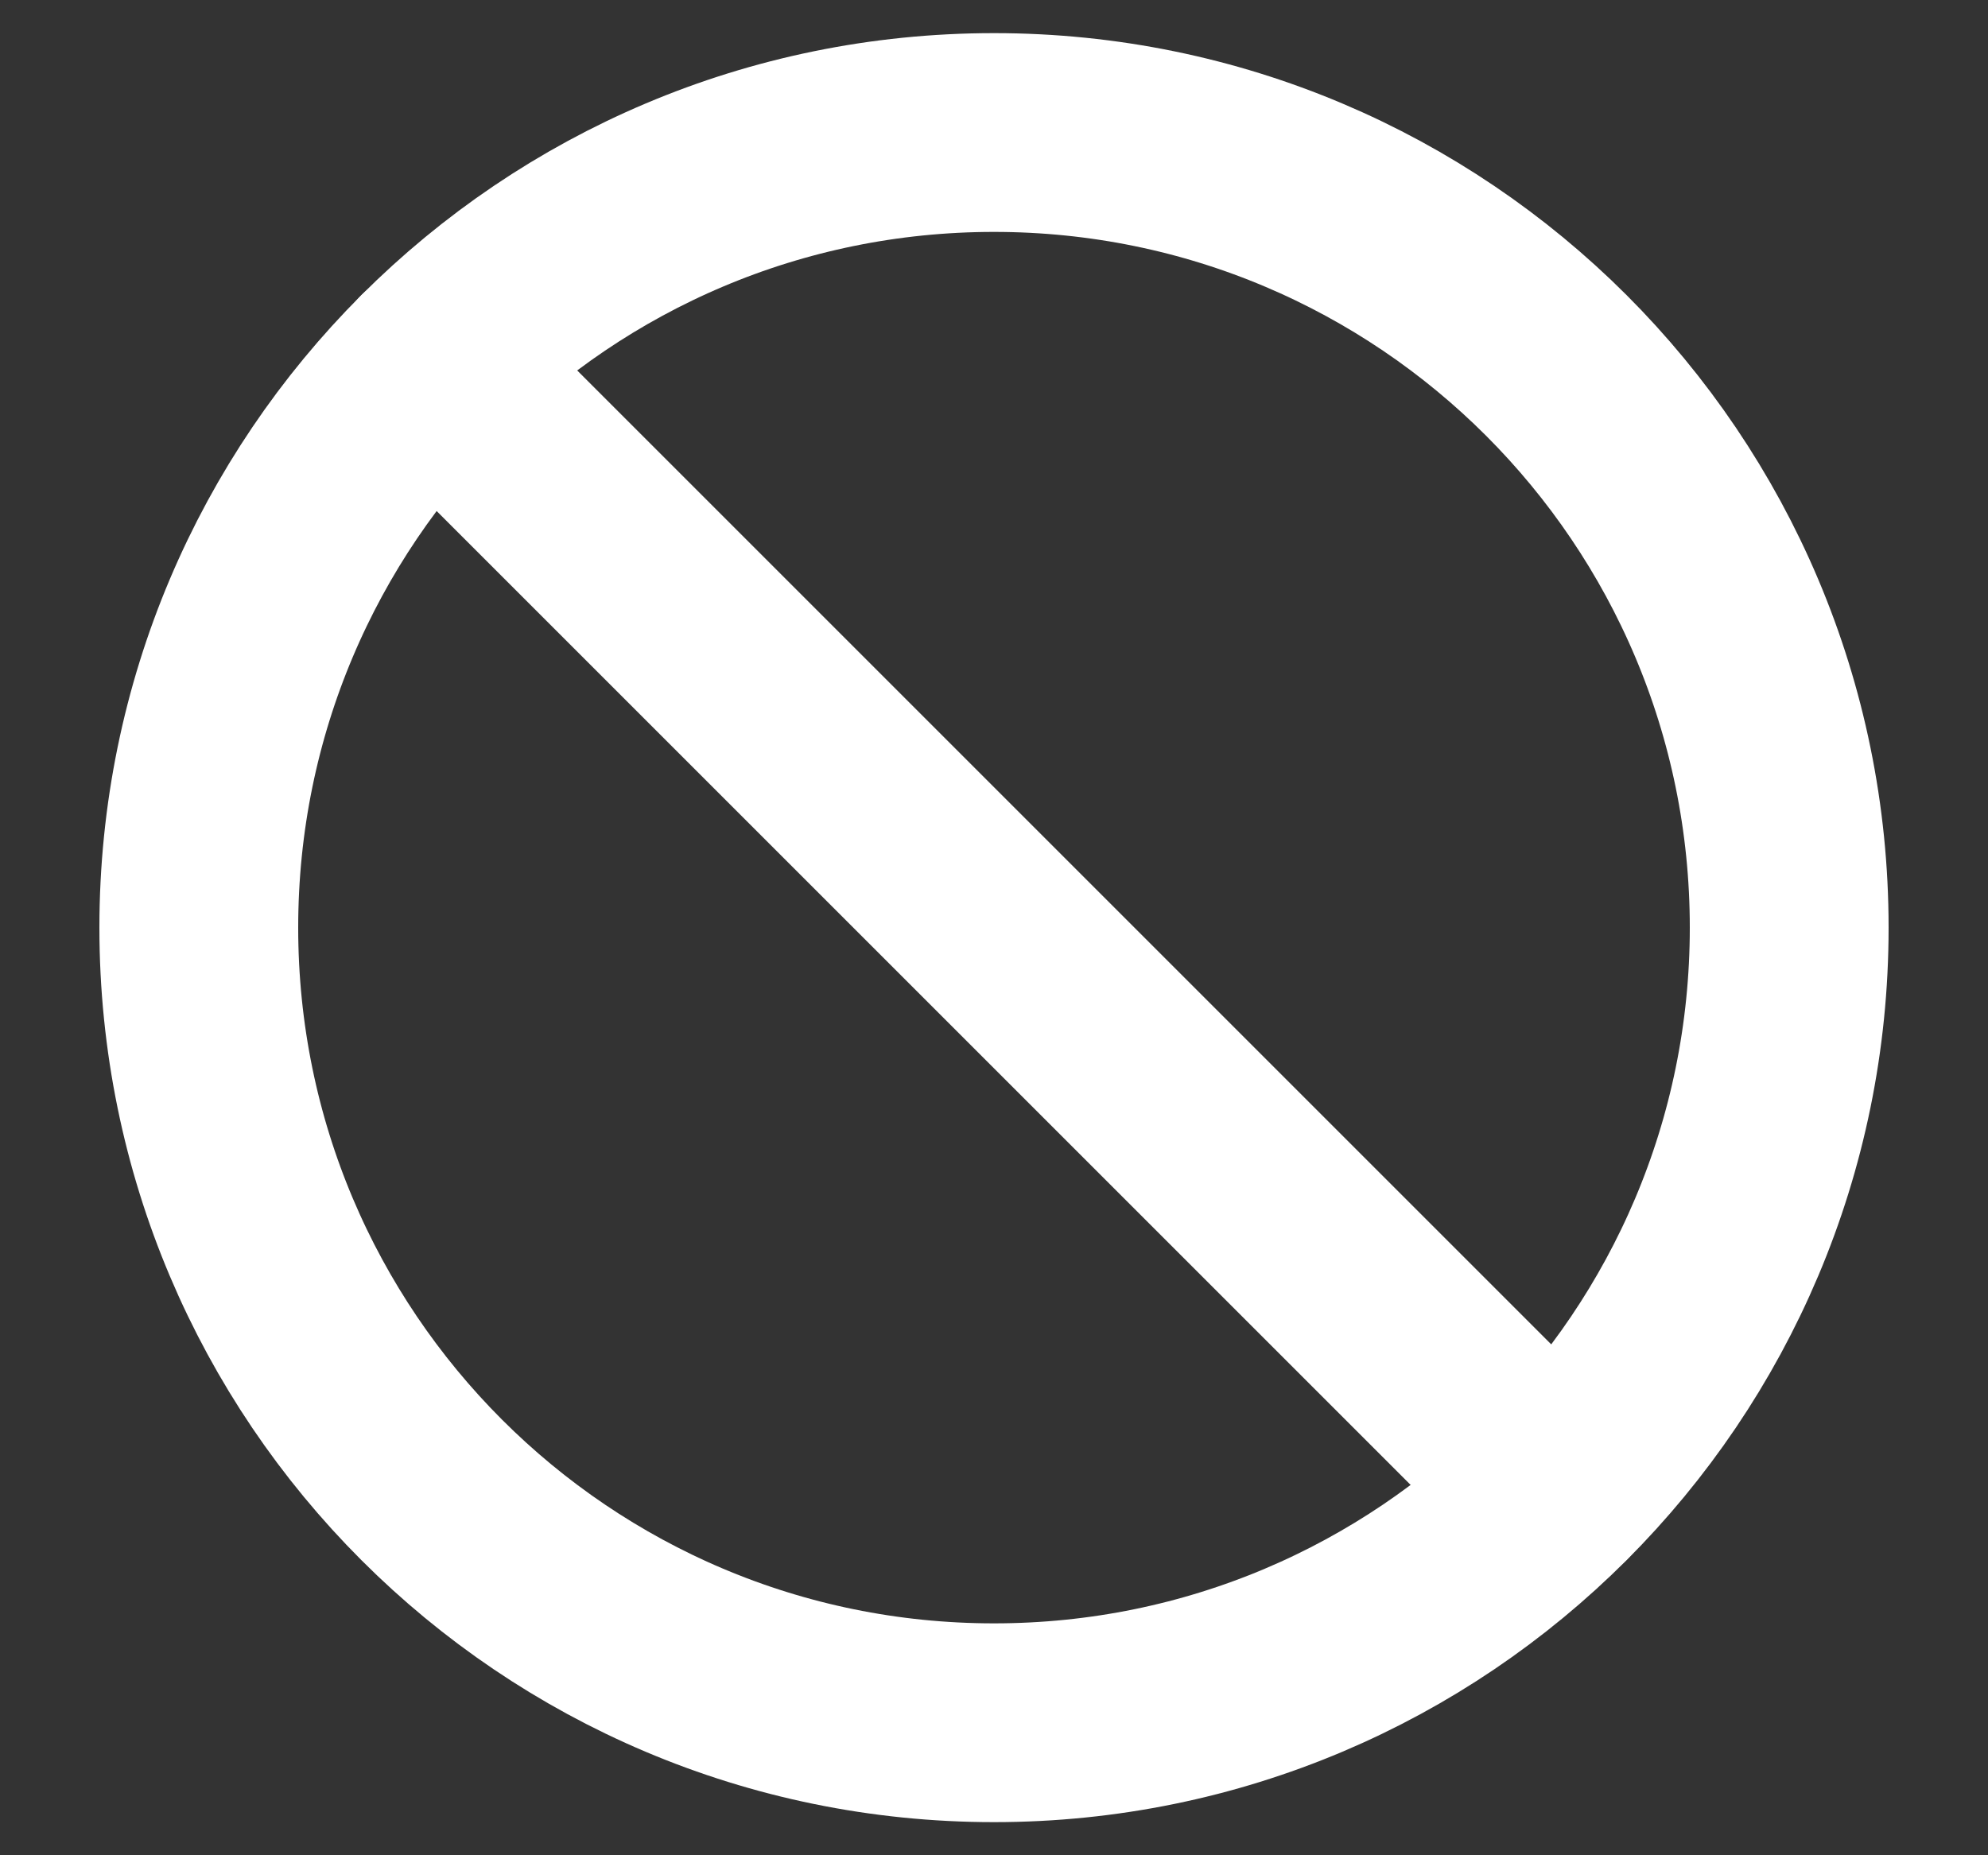 <svg width="15" height="14" viewBox="0 0 15 14" fill="none" xmlns="http://www.w3.org/2000/svg">
<rect x="0" y="0" width="15" height="14" fill="#333333" stroke="none"/>
<path d="M7.5 13C10.814 13 13.5 10.314 13.5 7C13.5 3.686 10.814 1 7.5 1C4.186 1 1.5 3.686 1.5 7C1.5 10.314 4.186 13 7.5 13Z" stroke="white" stroke-width="1.5" stroke-linecap="round" stroke-linejoin="round"/>
<path d="M3.257 2.758L11.741 11.242" stroke="white" stroke-width="1.5" stroke-linecap="round" stroke-linejoin="round"/>
</svg>
